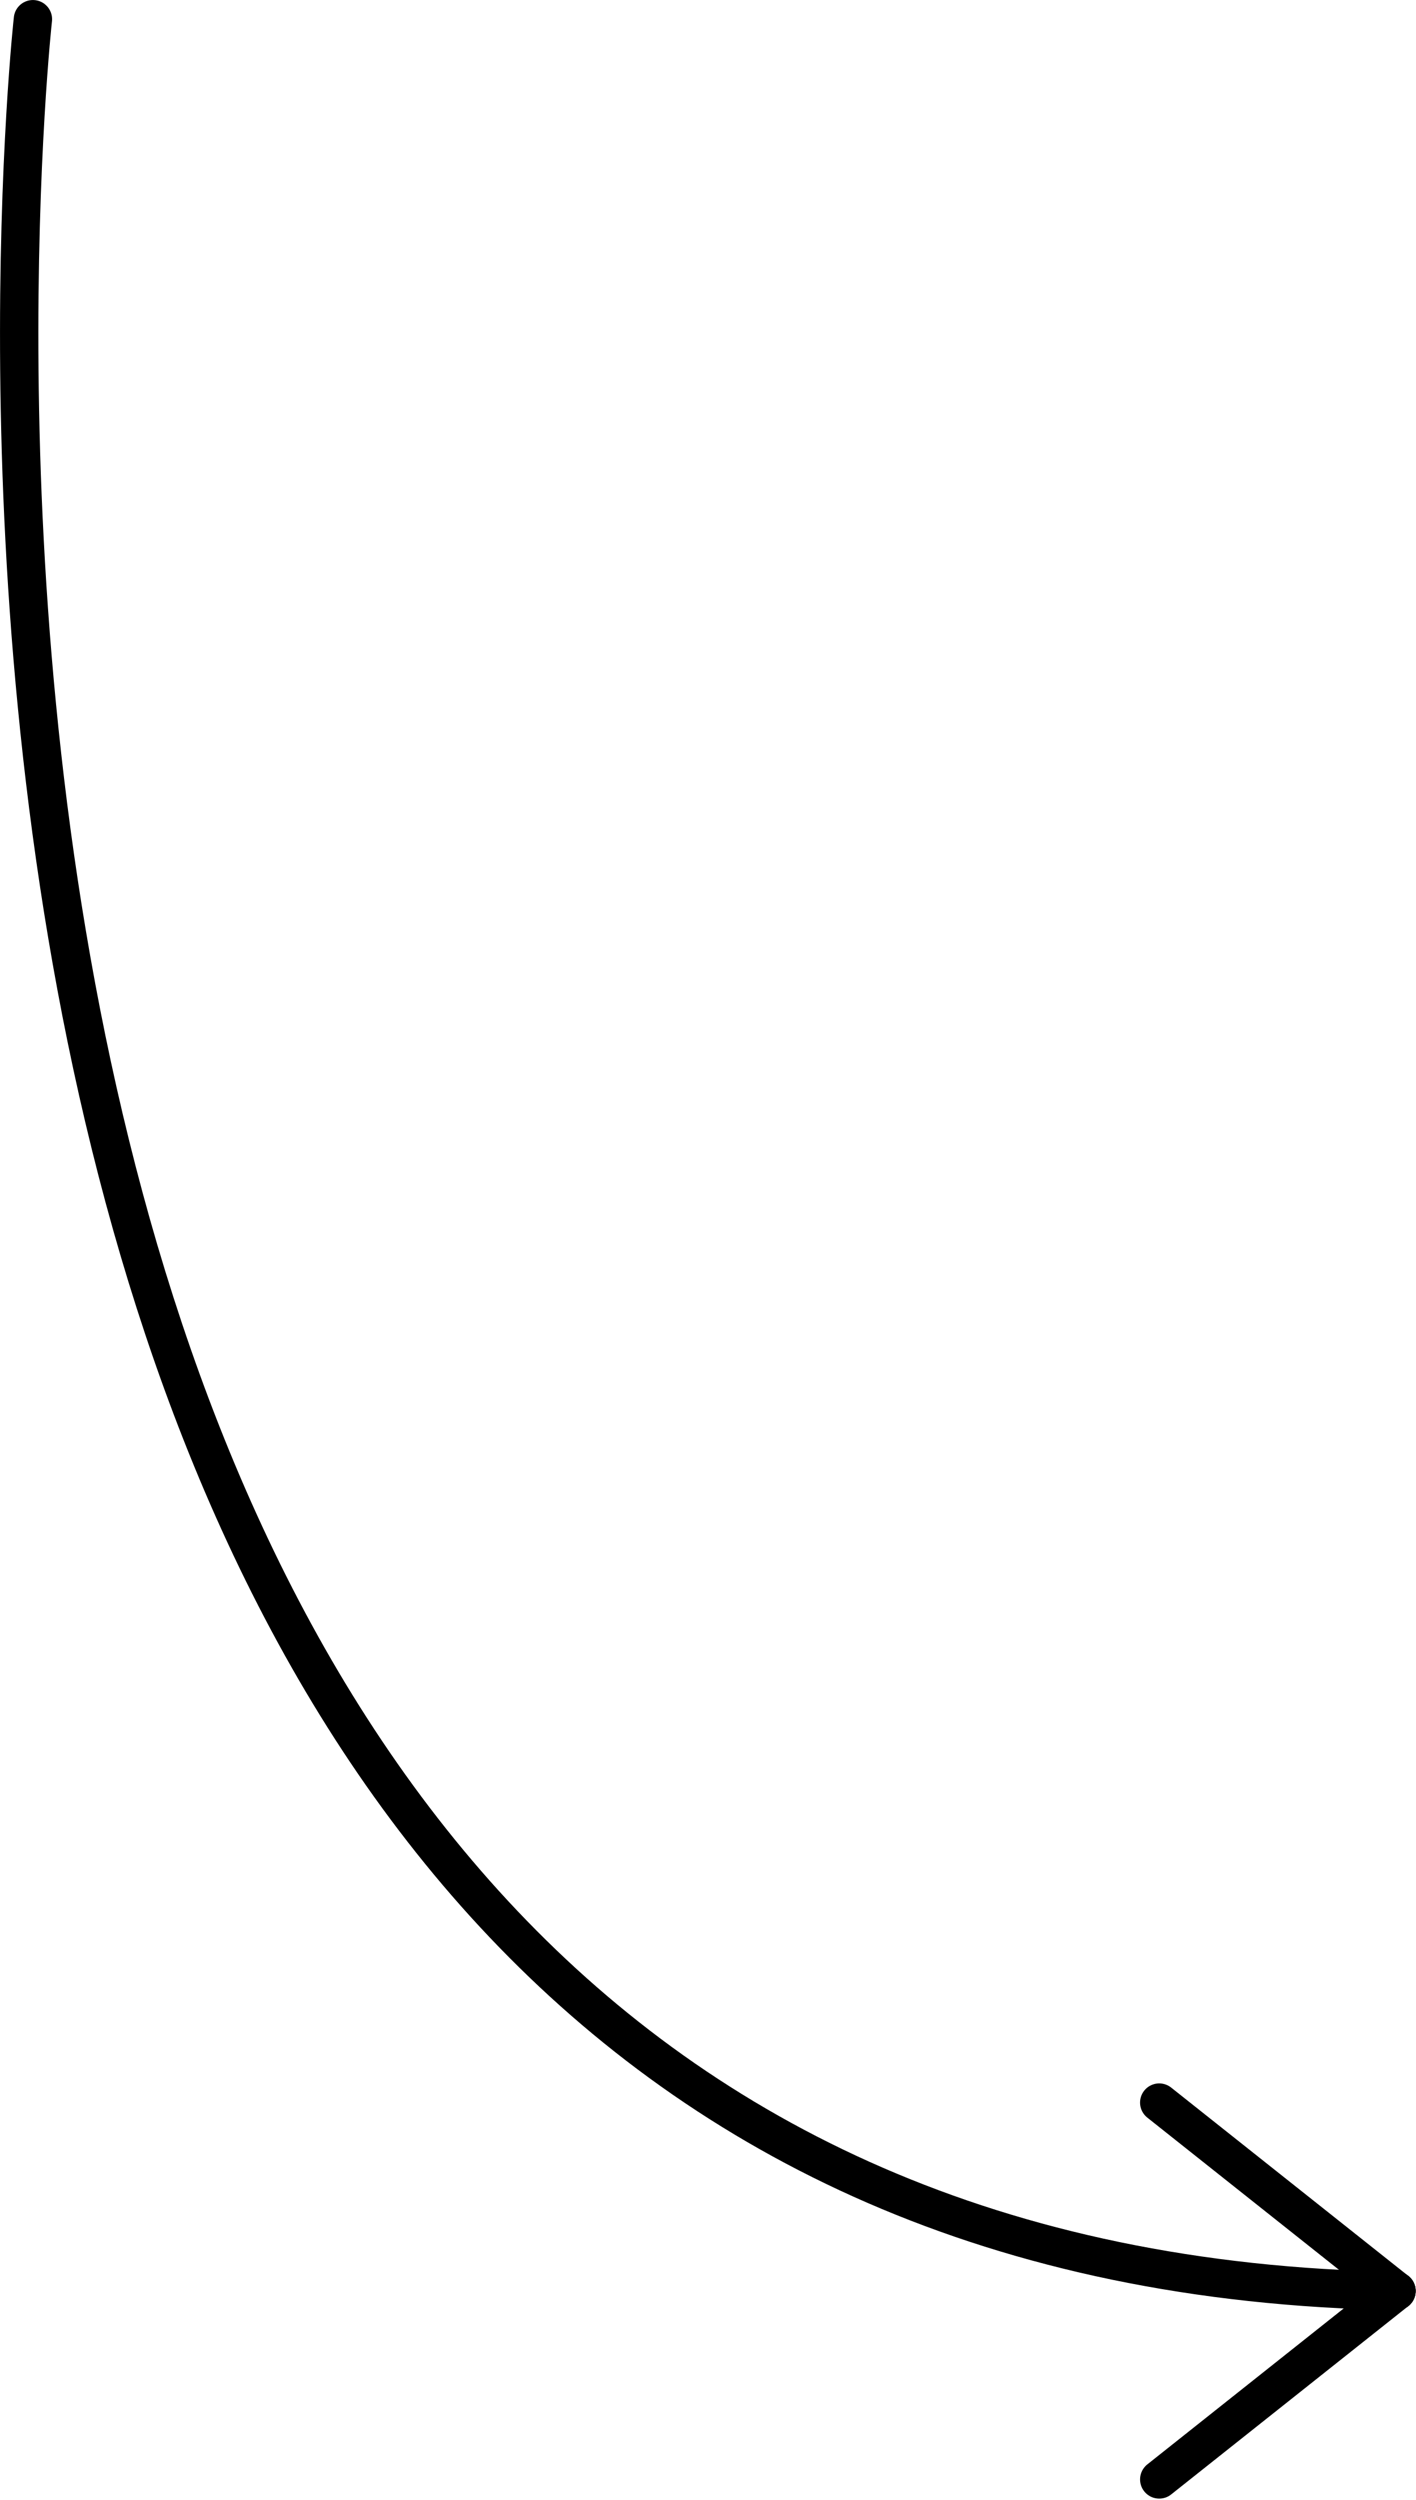 <?xml version="1.0" encoding="UTF-8" standalone="no"?><!DOCTYPE svg PUBLIC "-//W3C//DTD SVG 1.1//EN" "http://www.w3.org/Graphics/SVG/1.1/DTD/svg11.dtd"><svg width="100%" height="100%" viewBox="0 0 123 217" version="1.1" xmlns="http://www.w3.org/2000/svg" xmlns:xlink="http://www.w3.org/1999/xlink" xml:space="preserve" xmlns:serif="http://www.serif.com/" style="fill-rule:evenodd;clip-rule:evenodd;stroke-linecap:round;stroke-linejoin:round;stroke-miterlimit:1.5;"><g><path d="M2.859,1.667c-0,-0 -21.536,194.776 118.445,197.21" style="fill:none;stroke:#000;stroke-width:3.33px;"/><path d="M100.695,182.522l20.611,16.358" style="fill:none;stroke:#000;stroke-width:3.33px;"/><path d="M100.696,215.236l20.611,-16.359" style="fill:none;stroke:#000;stroke-width:3.33px;"/></g></svg>